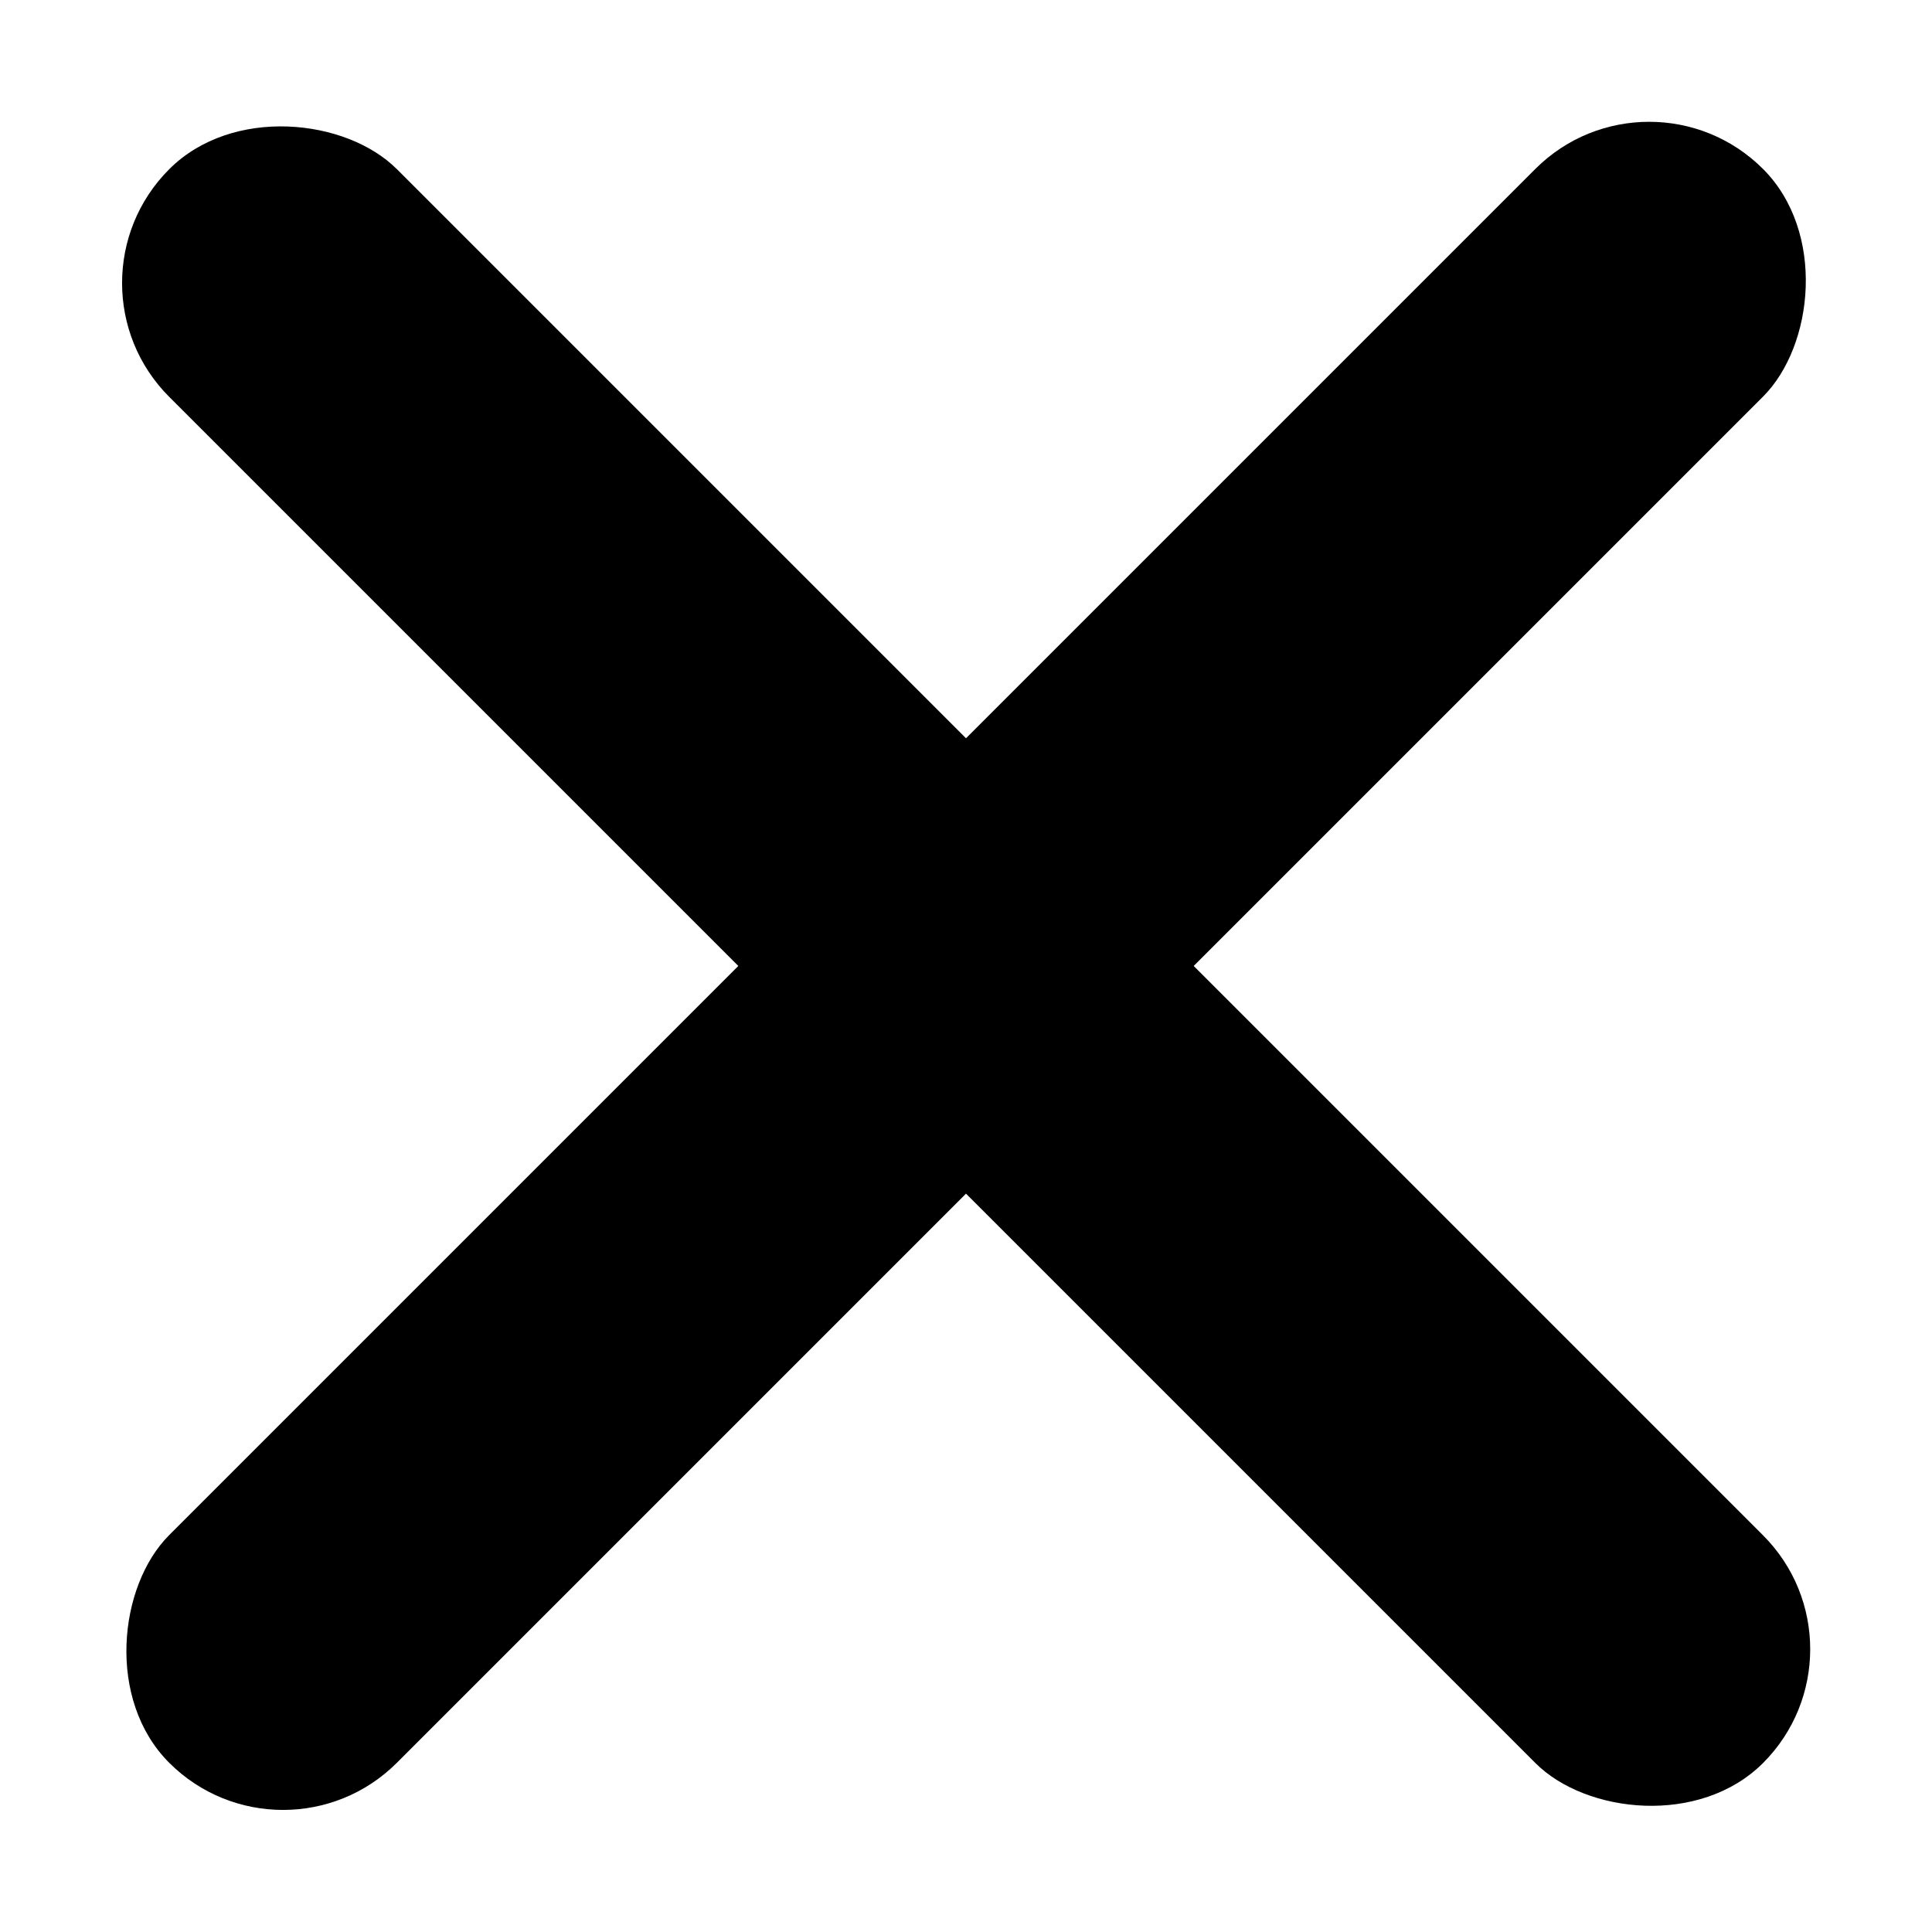 <svg width="12" height="12" viewBox="0 0 12 12"  xmlns="http://www.w3.org/2000/svg">
<g clip-path="url(#clip0_203_1620)">
<rect x="0.344" y="1.758" width="2" height="14" rx="1" transform="rotate(-45 0.344 1.758)" />
<rect x="1.758" y="11.656" width="2" height="14" rx="1" transform="rotate(-135 1.758 11.656)" />
</g>
<defs>
<clipPath id="clip0_203_1620">
<rect width="12" height="12" />
</clipPath>
</defs>
</svg>
